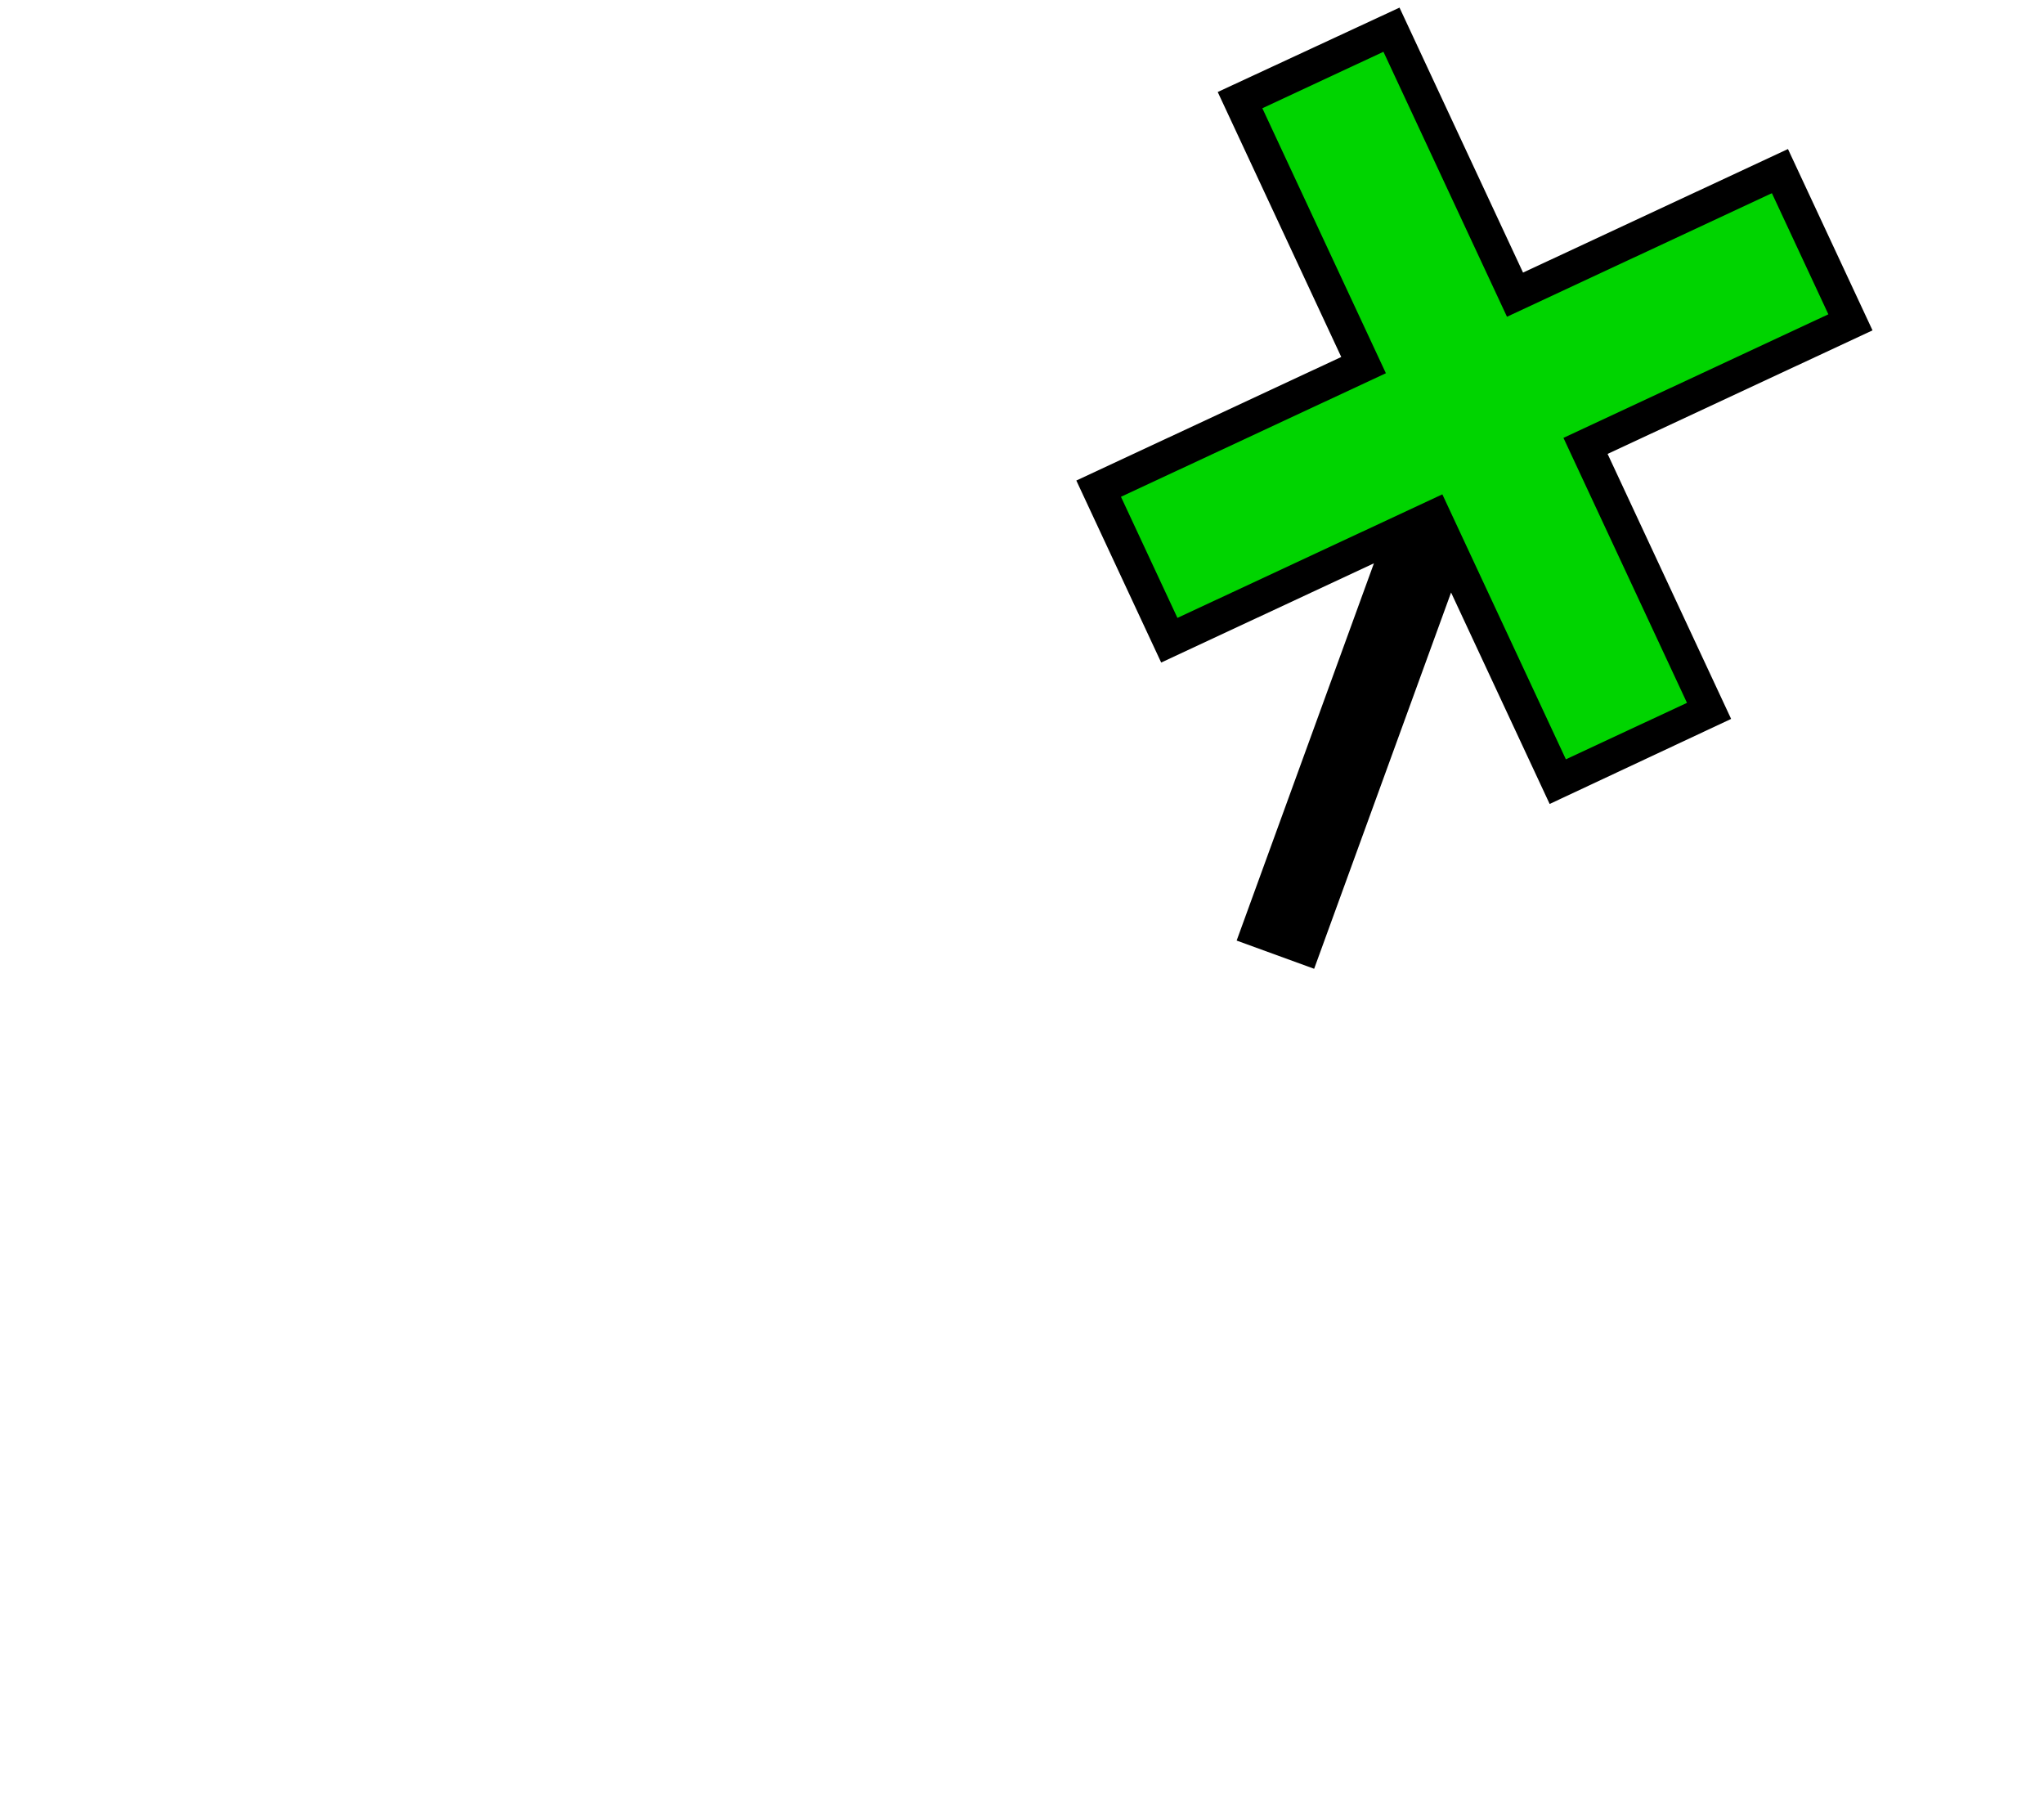 <?xml version="1.0" encoding="UTF-8" standalone="no"?>
<svg xmlns="http://www.w3.org/2000/svg" xmlns:svg="http://www.w3.org/2000/svg" xmlns:rdf="http://www.w3.org/1999/02/22-rdf-syntax-ns#" xmlns:cc="http://creativecommons.org/ns#" xmlns:dc="http://purl.org/dc/elements/1.1/" version="1.0" width="122.376" height="108" id="svg2">
  <title id="title2983">Q9: Topmark, X</title>
  <defs id="defs8"/>
  <path style="fill:#00d400" d="M 93.164,46.738 102.411,42.336 94.813,26.622 110.556,19.281 106.331,10.222 90.737,17.493 83.178,1.671 74.079,6.005 81.489,21.896 l -15.891,7.41 4.155,8.911 15.852,-7.301 z" id="path_fill_h12"/>
  <path d="M 107.047,8.921 112.109,19.775 96.248,27.171 103.644,43.033 92.779,48.124 86.877,35.467 78.679,57.99 74.039,56.301 82.258,33.719 69.521,39.659 64.441,28.764 80.302,21.368 72.906,5.507 83.79,0.456 91.186,16.317 Z m -0.962,2.643 -15.861,7.396 -7.396,-15.861 -7.25,3.381 7.396,15.861 -15.861,7.396 3.381,7.25 15.861,-7.396 7.396,15.861 7.25,-3.381 -7.396,-15.861 15.861,-7.396 z" id="path_stroke"/>
</svg>

